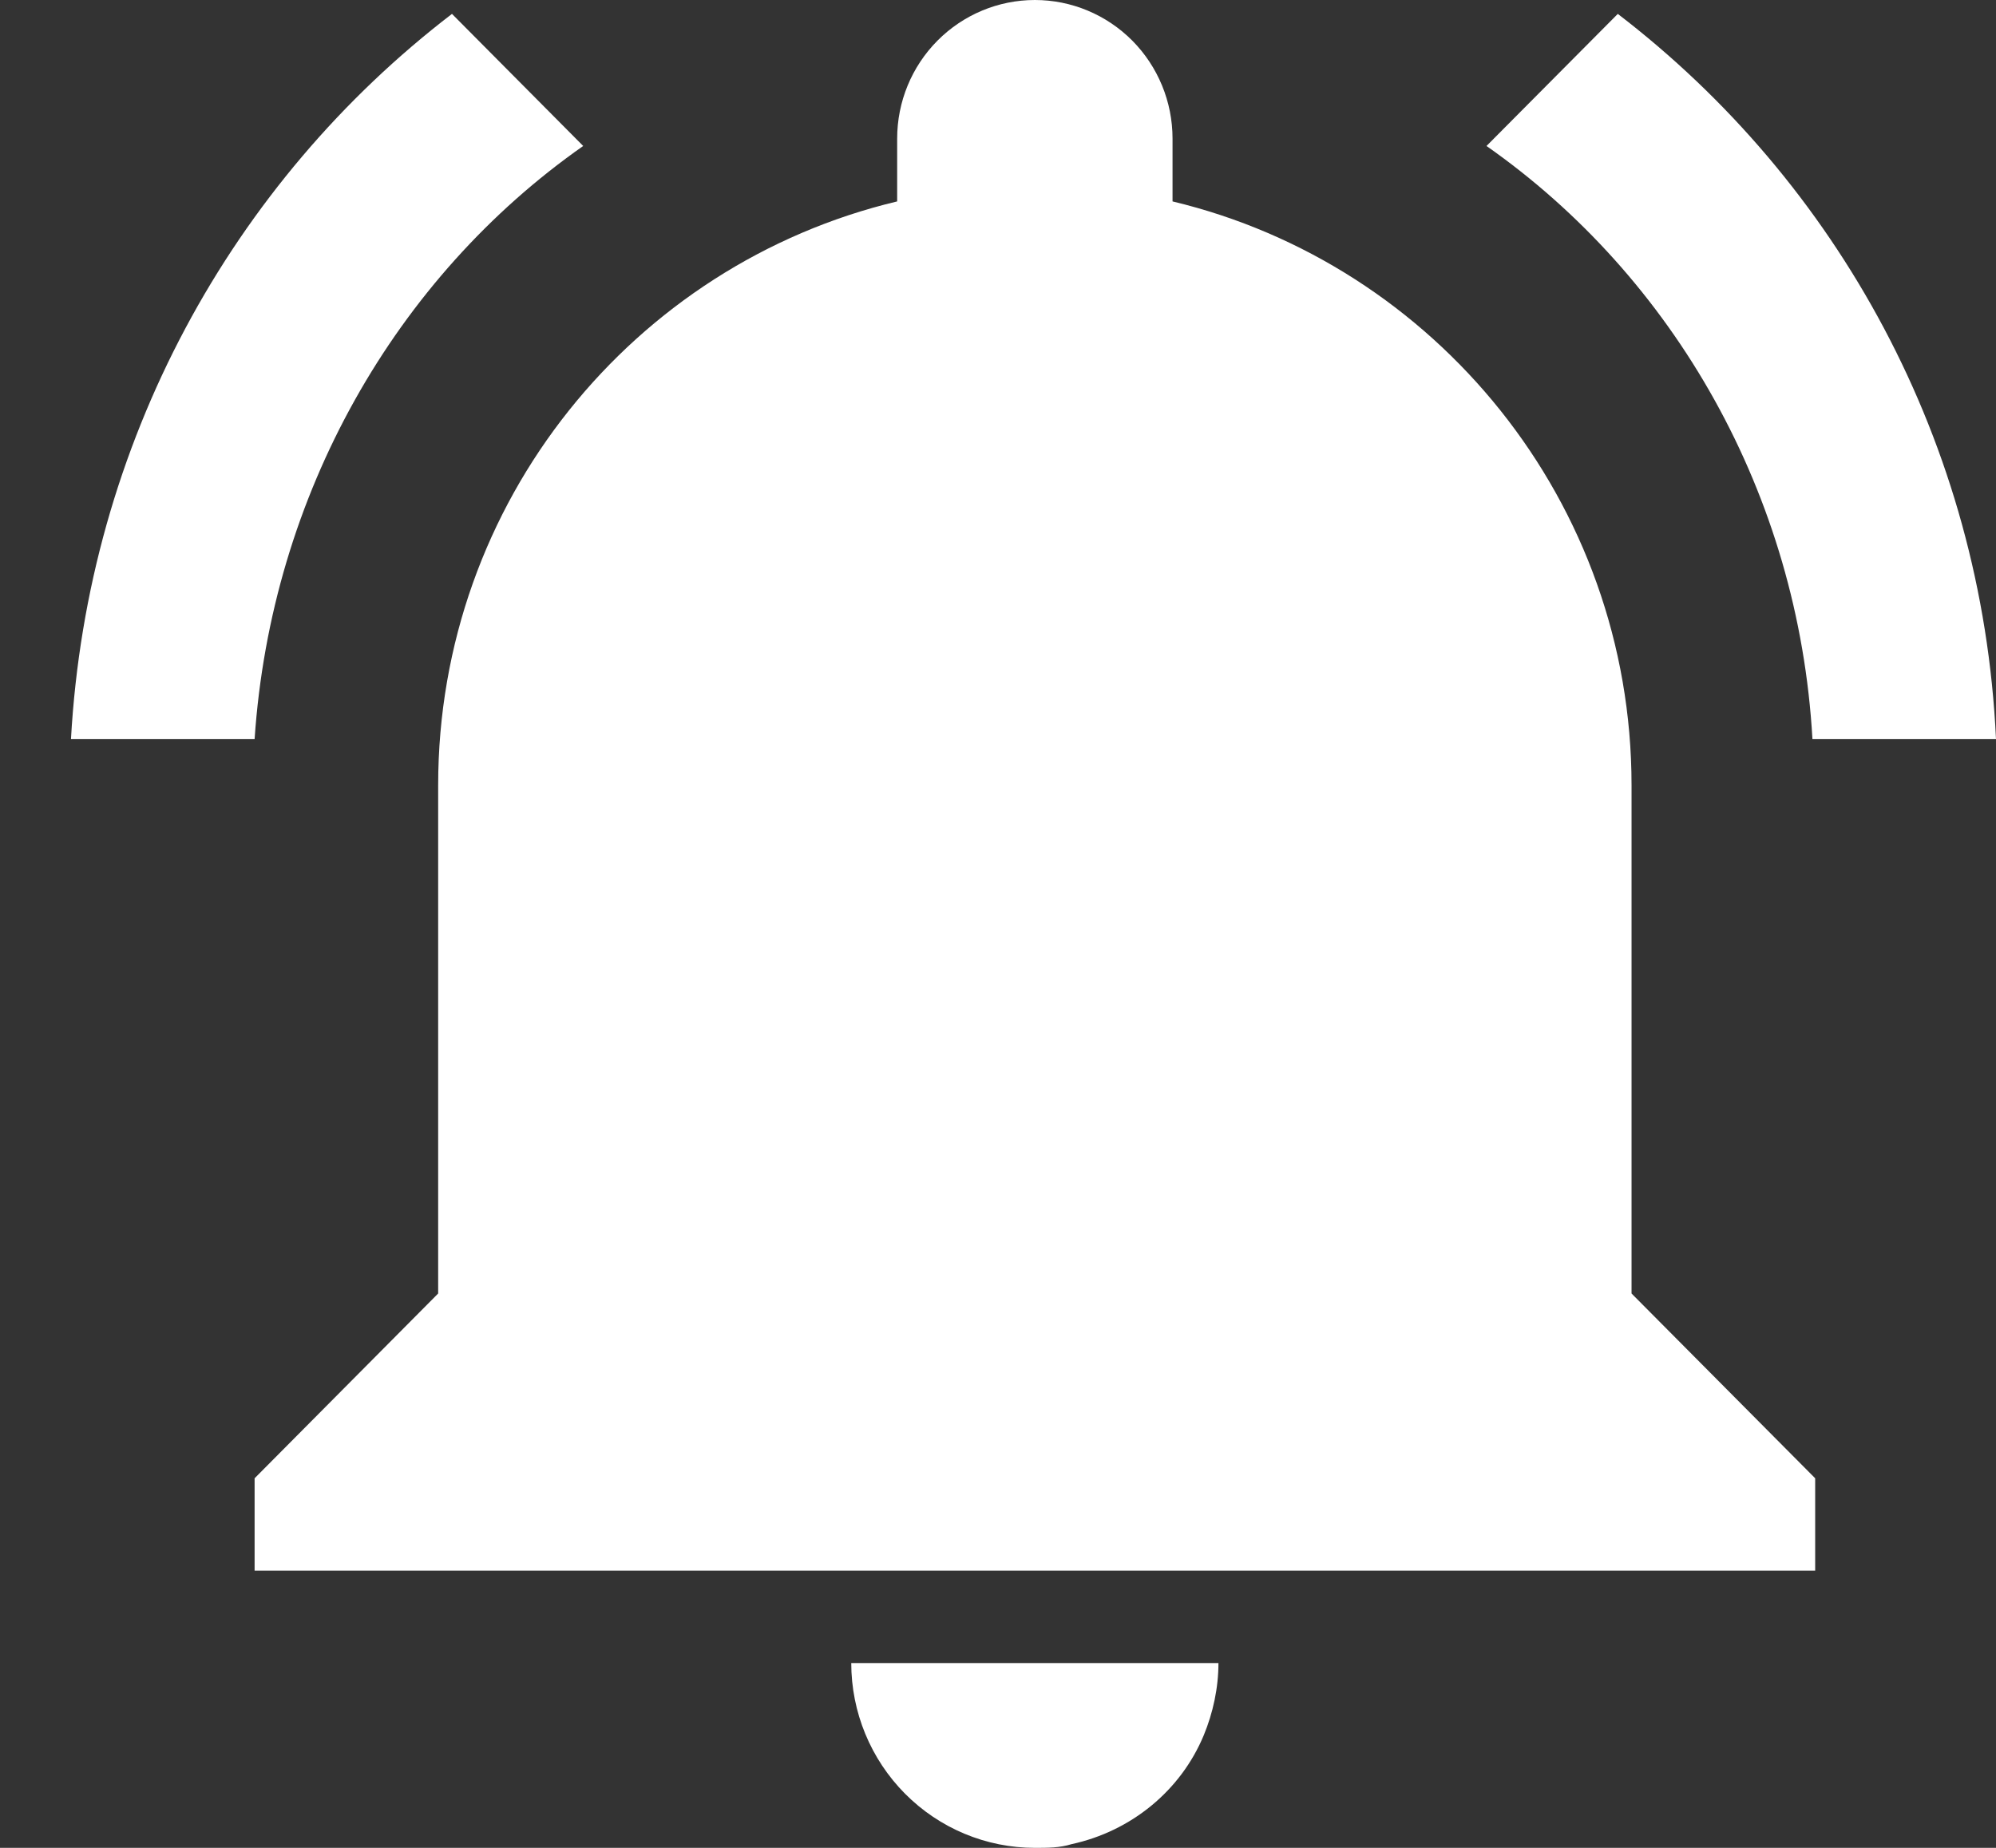 <svg width="27" height="25" viewBox="0 0 27 25" fill="none" xmlns="http://www.w3.org/2000/svg">
<rect x="0" y="0" width="27" height="25" fill="#333333" stroke="none"/>
<path d="M13.999 25C14.173 25 14.334 25 14.495 24.95C15.303 24.775 15.973 24.225 16.284 23.475C16.408 23.175 16.482 22.837 16.482 22.5H11.515C11.515 23.163 11.777 23.799 12.243 24.268C12.709 24.737 13.34 25 13.999 25ZM22.07 10.625C22.07 6.787 19.413 3.575 15.861 2.725V1.875C15.861 1.378 15.665 0.901 15.316 0.549C14.967 0.198 14.493 0 13.999 0C13.505 0 13.031 0.198 12.682 0.549C12.332 0.901 12.136 1.378 12.136 1.875V2.725C8.572 3.575 5.927 6.787 5.927 10.625V17.5L3.444 20V21.25H24.554V20L22.07 17.5V10.625ZM24.517 10H27C26.814 5.987 24.852 2.462 21.884 0.188L20.108 1.975C22.641 3.75 24.33 6.688 24.517 10ZM7.889 1.975L6.114 0.188C3.146 2.462 1.184 5.987 0.96 10H3.444C3.667 6.688 5.356 3.75 7.889 1.975Z" fill="white"/>
</svg>
